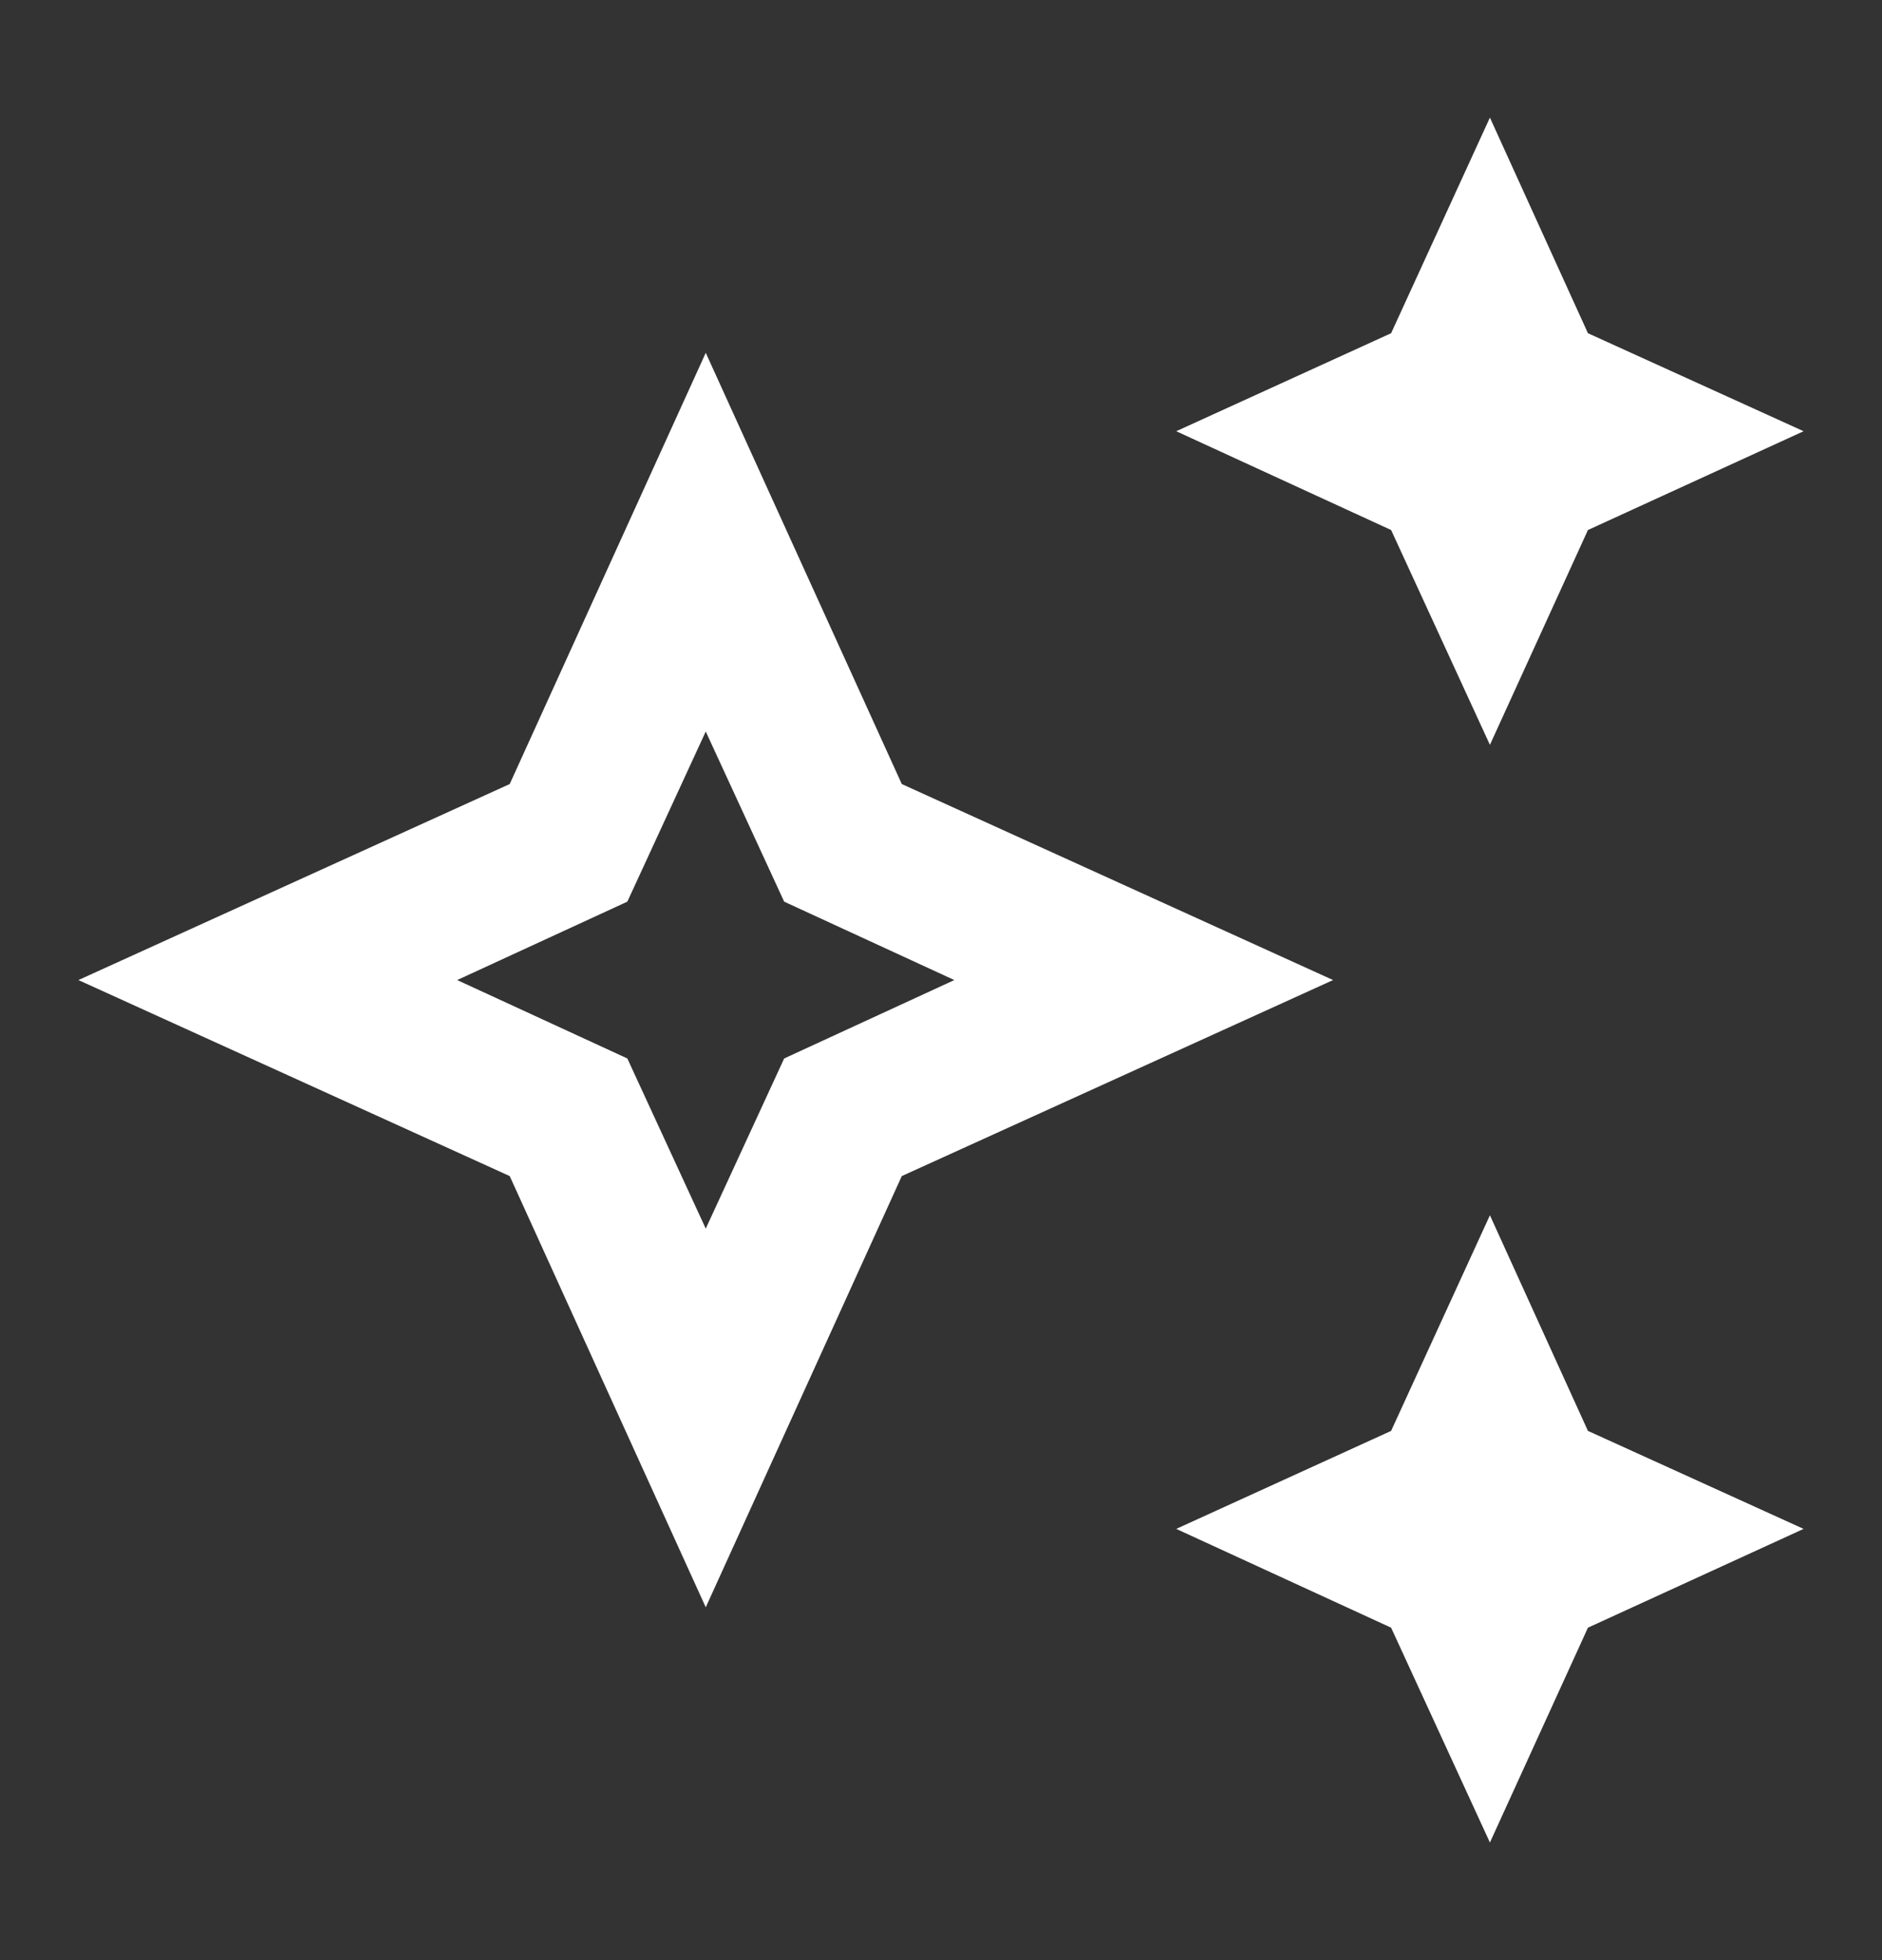 <svg width="24" height="25" viewBox="0 0 24 25" fill="none" xmlns="http://www.w3.org/2000/svg">
<rect x="0" y="0" width="24" height="25" fill="#333333" stroke="none"/>
<path d="M9 4.5L11.5 10L17 12.5L11.5 15L9 20.5L6.5 15L1 12.5L6.5 10L9 4.5ZM9 9.33L8 11.5L5.83 12.5L8 13.5L9 15.67L10 13.5L12.17 12.5L10 11.5L9 9.33ZM19 9.5L17.74 6.76L15 5.5L17.74 4.25L19 1.5L20.25 4.25L23 5.5L20.25 6.76L19 9.5ZM19 23.5L17.74 20.76L15 19.5L17.74 18.25L19 15.5L20.25 18.25L23 19.5L20.25 20.76L19 23.5Z" fill="white"/>
</svg>
